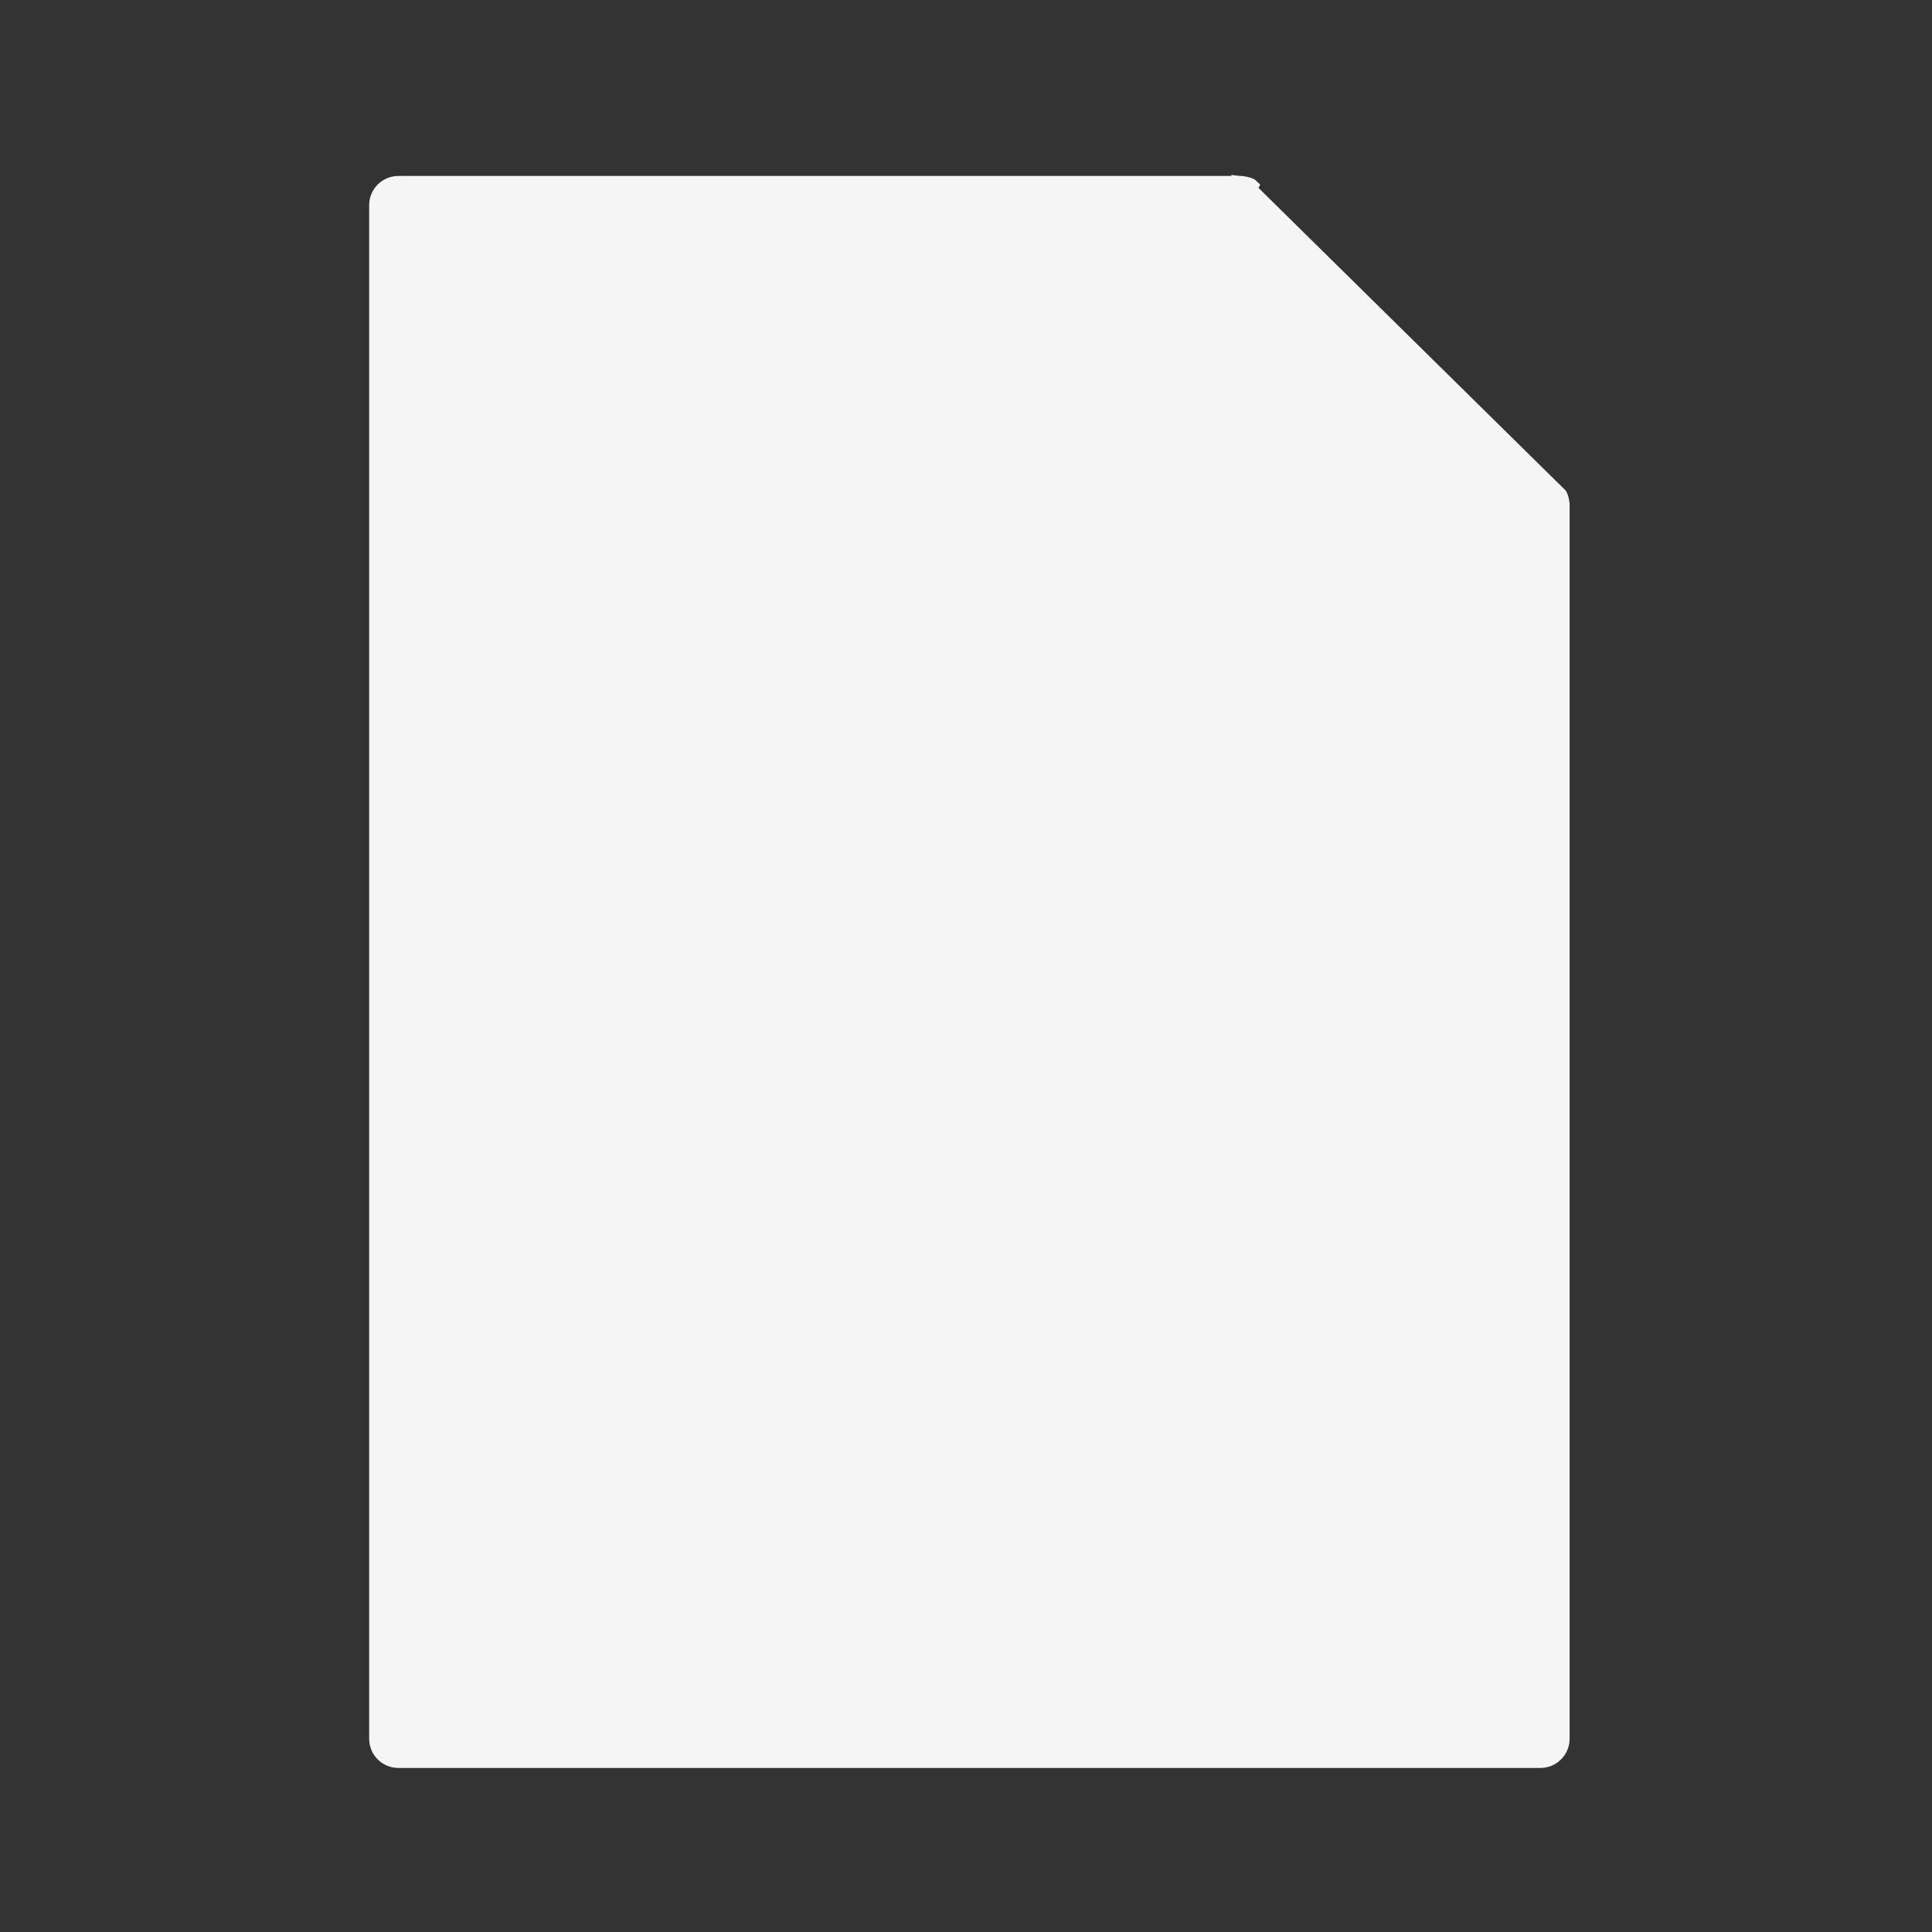 <svg width="60" height="60" viewBox="0 0 60 60" fill="none" xmlns="http://www.w3.org/2000/svg">
<rect x="0" y="0" width="60" height="60" fill="#333333" stroke="none"/>
<path d="M48.174 15.518C48.156 15.479 48.133 15.443 48.102 15.412L48.102 15.411L38.564 6.005C38.56 6.004 38.557 6.003 38.553 6.002C38.549 6.001 38.545 6 38.541 6H12.372C12.167 6 12 6.167 12 6.372V53.999C12 54.204 12.167 54.371 12.372 54.371H47.839C48.044 54.371 48.211 54.204 48.211 53.999V15.674C48.211 15.67 48.21 15.666 48.209 15.662C48.208 15.658 48.207 15.655 48.206 15.651C48.204 15.617 48.198 15.585 48.187 15.553C48.185 15.549 48.184 15.546 48.183 15.542C48.18 15.534 48.178 15.526 48.174 15.518ZM48.174 15.518L48.416 15.404L48.174 15.518ZM38.606 5.74C38.604 5.739 38.603 5.739 38.601 5.739C38.586 5.736 38.566 5.732 38.541 5.732H12.372C12.019 5.732 11.732 6.019 11.732 6.372V53.999C11.732 54.352 12.019 54.638 12.372 54.638H47.839C48.192 54.638 48.478 54.352 48.478 53.999V15.674C48.478 15.649 48.475 15.629 48.472 15.614C48.472 15.613 48.472 15.611 48.471 15.609C48.466 15.56 48.456 15.512 48.439 15.465C48.439 15.465 48.439 15.464 48.438 15.462L48.435 15.451C48.431 15.442 48.426 15.424 48.416 15.405L38.606 5.74ZM38.606 5.74C38.655 5.745 38.703 5.755 38.751 5.772L38.751 5.772C38.751 5.772 38.751 5.772 38.751 5.772L38.753 5.773L38.764 5.776C38.773 5.779 38.791 5.785 38.81 5.794C38.81 5.794 38.81 5.794 38.811 5.795L38.697 6.037L38.606 5.74ZM48.292 15.223L48.292 15.223C48.292 15.223 48.292 15.223 48.292 15.223ZM39.181 15.034V7.917L46.295 15.034H39.181ZM13.012 7.012H37.901V15.674C37.901 16.027 38.188 16.314 38.541 16.314H47.199V53.359H13.012V7.012Z" fill="#F5F5F5" stroke="#F5F5F5" stroke-width="0.535"/>
<path d="M17.407 11.663H31.762C32.116 11.663 32.402 11.377 32.402 11.023C32.402 10.67 32.116 10.384 31.762 10.384H17.407C17.054 10.384 16.768 10.67 16.768 11.023C16.768 11.377 17.054 11.663 17.407 11.663Z" fill="#F5F5F5" stroke="#F5F5F5" stroke-width="0.535"/>
<path d="M17.407 17.639H34.367C34.72 17.639 35.007 17.352 35.007 16.999C35.007 16.646 34.72 16.36 34.367 16.36H17.407C17.054 16.36 16.768 16.646 16.768 16.999C16.768 17.352 17.054 17.639 17.407 17.639Z" fill="#F5F5F5" stroke="#F5F5F5" stroke-width="0.535"/>
<path d="M17.407 23.616H42.151C42.505 23.616 42.791 23.33 42.791 22.977C42.791 22.623 42.505 22.337 42.151 22.337H17.407C17.054 22.337 16.768 22.623 16.768 22.977C16.768 23.33 17.054 23.616 17.407 23.616Z" fill="#F5F5F5" stroke="#F5F5F5" stroke-width="0.535"/>
<path d="M17.407 29.592H37.344C37.697 29.592 37.983 29.306 37.983 28.953C37.983 28.599 37.697 28.313 37.344 28.313H17.407C17.054 28.313 16.768 28.599 16.768 28.953C16.768 29.306 17.054 29.592 17.407 29.592Z" fill="#F5F5F5" stroke="#F5F5F5" stroke-width="0.535"/>
<path d="M42.791 34.93C42.791 34.576 42.505 34.29 42.151 34.29H17.407C17.054 34.29 16.768 34.576 16.768 34.93C16.768 35.283 17.054 35.569 17.407 35.569H42.151C42.505 35.569 42.791 35.283 42.791 34.93Z" fill="#F5F5F5" stroke="#F5F5F5" stroke-width="0.535"/>
<path d="M42.816 42.71L42.816 42.71C42.835 42.768 42.877 42.844 42.948 42.943C43.018 43.041 43.103 43.144 43.2 43.26L43.2 43.26C43.207 43.268 43.214 43.276 43.221 43.285C43.513 43.635 43.915 44.119 43.915 44.743C43.915 45.367 43.513 45.85 43.222 46.2C43.214 46.209 43.207 46.218 43.2 46.226L43.2 46.226C43.103 46.342 43.018 46.445 42.948 46.543C42.877 46.642 42.835 46.718 42.817 46.776L42.816 46.776C42.795 46.843 42.783 46.937 42.781 47.063C42.78 47.189 42.788 47.328 42.798 47.483L42.798 47.483C42.798 47.495 42.799 47.506 42.8 47.518C42.827 47.962 42.865 48.58 42.511 49.067L42.511 49.067C42.153 49.559 41.551 49.713 41.117 49.824L42.816 42.71ZM42.816 42.71C42.795 42.643 42.783 42.549 42.781 42.422M42.816 42.71L42.781 42.422M37.255 37.962L37.255 37.962C37.267 37.958 37.279 37.953 37.291 37.948C37.7 37.787 38.269 37.562 38.834 37.746C39.419 37.936 39.752 38.465 39.993 38.847C39.999 38.856 40.005 38.866 40.011 38.876L37.255 37.962ZM37.255 37.962C37.115 38.018 36.983 38.07 36.859 38.108M37.255 37.962L36.859 38.108M33.109 38.876L33.109 38.875C33.115 38.866 33.122 38.856 33.128 38.846C33.369 38.464 33.702 37.936 34.287 37.746L33.109 38.876ZM33.109 38.876C33.027 39.005 32.954 39.12 32.882 39.219C32.808 39.318 32.747 39.384 32.694 39.422C32.639 39.462 32.556 39.501 32.437 39.541C32.32 39.581 32.186 39.615 32.036 39.654L32.036 39.654M33.109 38.876L32.036 39.654M32.036 39.654C32.025 39.657 32.014 39.659 32.003 39.662C31.569 39.773 30.968 39.928 30.61 40.419L30.61 40.419M32.036 39.654L30.61 40.419M30.61 40.419C30.255 40.907 30.293 41.523 30.321 41.968C30.321 41.98 30.322 41.991 30.323 42.002L30.323 42.002M30.61 40.419L30.323 42.002M30.323 42.002C30.332 42.158 30.341 42.297 30.339 42.422C30.338 42.549 30.326 42.643 30.304 42.71L30.304 42.71M30.323 42.002L30.304 42.71M30.304 42.71C30.285 42.768 30.243 42.844 30.172 42.943M30.304 42.71L30.172 42.943M29.921 46.226L29.92 46.226C29.913 46.218 29.906 46.209 29.899 46.2C29.607 45.85 29.205 45.367 29.205 44.743C29.205 44.119 29.607 43.636 29.899 43.285C29.906 43.277 29.913 43.268 29.92 43.26L29.921 46.226ZM29.921 46.226C30.017 46.342 30.103 46.445 30.172 46.543C30.243 46.642 30.285 46.718 30.304 46.776L30.304 46.776M29.921 46.226L30.304 46.776M30.304 46.776C30.326 46.843 30.338 46.937 30.339 47.064M30.304 46.776L30.339 47.064M32.036 49.832L32.036 49.832C32.025 49.83 32.014 49.827 32.003 49.824C31.569 49.713 30.968 49.559 30.61 49.067C30.255 48.58 30.293 47.963 30.321 47.519C30.322 47.507 30.322 47.495 30.323 47.484L32.036 49.832ZM32.036 49.832C32.186 49.871 32.32 49.905 32.437 49.945M32.036 49.832L32.437 49.945M34.287 51.74L34.287 51.74C33.702 51.55 33.368 51.021 33.127 50.639L34.287 51.74ZM34.287 51.74C34.438 51.789 34.588 51.809 34.735 51.809C35.141 51.809 35.536 51.653 35.845 51.532L35.865 51.524C36.006 51.468 36.138 51.416 36.261 51.378C36.387 51.339 36.486 51.319 36.56 51.319C36.635 51.319 36.733 51.339 36.859 51.378C36.983 51.416 37.115 51.468 37.256 51.524L37.256 51.524M34.287 51.74L37.256 51.524M37.256 51.524C37.266 51.528 37.276 51.532 37.286 51.536C37.696 51.697 38.267 51.923 38.833 51.74L38.834 51.74M37.256 51.524L38.834 51.74M38.834 51.74C39.418 51.55 39.752 51.022 39.992 50.64C39.999 50.63 40.005 50.62 40.011 50.611L40.011 50.611M38.834 51.74L40.011 50.611M40.011 50.611C40.093 50.481 40.166 50.366 40.239 50.267M40.011 50.611L40.239 50.267M42.994 46.055C42.804 46.283 42.625 46.499 42.562 46.693L42.994 46.055ZM42.994 46.055L42.995 46.054C43.301 45.686 43.648 45.269 43.648 44.743C43.648 44.217 43.3 43.799 42.994 43.431V46.055ZM41.854 46.464L41.6 46.381C41.723 46.001 41.986 45.685 42.202 45.425L42.216 45.408C42.343 45.256 42.452 45.125 42.53 45.002C42.611 44.876 42.636 44.794 42.636 44.743C42.636 44.691 42.611 44.61 42.53 44.484C42.452 44.361 42.343 44.23 42.216 44.078L42.216 44.078L42.202 44.06C41.985 43.8 41.723 43.485 41.6 43.105L41.6 43.105C41.472 42.712 41.498 42.293 41.519 41.944L41.521 41.924C41.532 41.731 41.542 41.565 41.534 41.423C41.526 41.276 41.5 41.204 41.476 41.171C41.452 41.138 41.386 41.088 41.245 41.034C41.109 40.981 40.946 40.939 40.766 40.893C40.766 40.893 40.766 40.893 40.766 40.893L40.747 40.888C40.41 40.802 40.005 40.698 39.673 40.457L39.673 40.457C39.346 40.218 39.125 39.868 38.941 39.577L38.929 39.559L38.929 39.559C38.825 39.393 38.734 39.25 38.643 39.139C38.549 39.024 38.482 38.977 38.438 38.963L38.438 38.963C38.405 38.952 38.331 38.949 38.191 38.987C38.056 39.023 37.902 39.083 37.725 39.153C37.725 39.153 37.725 39.153 37.724 39.153L37.706 39.16C37.376 39.29 36.981 39.446 36.56 39.446C36.139 39.446 35.745 39.29 35.415 39.16C35.409 39.158 35.402 39.155 35.396 39.153L35.396 39.153C35.254 39.097 35.127 39.047 35.01 39.01C34.891 38.973 34.803 38.956 34.74 38.956C34.711 38.956 34.693 38.959 34.682 38.963L34.682 38.963C34.638 38.977 34.571 39.024 34.477 39.139C34.386 39.25 34.296 39.393 34.191 39.559L34.191 39.559C34.187 39.565 34.183 39.571 34.179 39.577C33.996 39.868 33.774 40.218 33.447 40.457L33.447 40.457C33.116 40.697 32.711 40.801 32.375 40.888C32.368 40.889 32.361 40.891 32.354 40.893L32.354 40.893C32.174 40.939 32.011 40.981 31.876 41.034C31.734 41.089 31.669 41.138 31.644 41.172L31.644 41.172C31.621 41.204 31.595 41.277 31.586 41.423C31.578 41.565 31.588 41.731 31.6 41.924L31.6 41.924C31.6 41.932 31.601 41.939 31.601 41.947C31.622 42.295 31.648 42.713 31.521 43.105L31.521 43.105C31.397 43.485 31.135 43.8 30.919 44.06C30.914 44.066 30.909 44.072 30.904 44.078L30.904 44.078C30.777 44.23 30.669 44.361 30.59 44.484C30.51 44.61 30.484 44.691 30.484 44.743C30.484 44.794 30.509 44.876 30.59 45.002C30.669 45.125 30.777 45.256 30.904 45.408L41.854 46.464ZM41.854 46.464L41.6 46.381C41.472 46.773 41.498 47.191 41.519 47.539L41.521 47.562C41.532 47.755 41.542 47.921 41.534 48.063C41.526 48.209 41.5 48.282 41.476 48.314L41.476 48.314M41.854 46.464L41.476 48.314M41.476 48.314C41.452 48.348 41.386 48.397 41.245 48.452C41.109 48.505 40.946 48.547 40.766 48.593L40.766 48.593M41.476 48.314L40.766 48.593M40.766 48.593L40.744 48.599C40.409 48.685 40.004 48.788 39.673 49.029M40.766 48.593L38.93 49.927M38.93 49.927L38.93 49.927L38.941 49.909C39.125 49.618 39.346 49.268 39.673 49.029M38.93 49.927C38.825 50.093 38.734 50.236 38.643 50.347C38.549 50.462 38.482 50.509 38.439 50.523L38.438 50.523M38.93 49.927L38.438 50.523M39.673 49.029L39.831 49.246L39.673 49.029C39.673 49.029 39.673 49.029 39.673 49.029ZM38.438 50.523C38.405 50.534 38.332 50.537 38.191 50.499C38.056 50.464 37.903 50.404 37.725 50.334L37.725 50.333M38.438 50.523L37.725 50.333M37.725 50.333L37.705 50.325C37.375 50.196 36.981 50.04 36.56 50.04C36.14 50.04 35.745 50.196 35.416 50.325L35.396 50.333C35.396 50.333 35.396 50.333 35.396 50.333C35.218 50.404 35.064 50.464 34.93 50.5C34.789 50.537 34.716 50.534 34.683 50.523L34.682 50.523M37.725 50.333L34.682 50.523M34.682 50.523C34.638 50.509 34.571 50.462 34.477 50.347C34.386 50.236 34.296 50.093 34.191 49.927L34.191 49.927M34.682 50.523L34.191 49.927M34.191 49.927L34.179 49.909C33.996 49.618 33.774 49.268 33.447 49.029L33.447 49.029M34.191 49.927L33.447 49.029M33.447 49.029C33.116 48.788 32.711 48.685 32.375 48.598L32.354 48.593L32.354 48.593M33.447 49.029L32.354 48.593M32.354 48.593C32.174 48.547 32.011 48.505 31.876 48.452C31.734 48.397 31.669 48.348 31.644 48.314C31.621 48.282 31.595 48.209 31.586 48.063C31.578 47.921 31.588 47.755 31.6 47.562L31.601 47.542C31.622 47.193 31.648 46.774 31.521 46.381L31.521 46.381M32.354 48.593L31.521 46.381M31.521 46.381C31.397 46.001 31.135 45.685 30.918 45.425M31.521 46.381L30.918 45.425M42.781 42.422C42.78 42.297 42.788 42.158 42.797 42.002M42.781 42.422L42.797 42.002M42.797 42.002C42.798 41.991 42.799 41.979 42.8 41.967M42.797 42.002L42.8 41.967M42.8 41.967C42.827 41.523 42.865 40.906 42.511 40.419M42.8 41.967L42.511 40.419M42.511 40.419C42.153 39.927 41.551 39.773 41.117 39.662M42.511 40.419L41.117 39.662M41.117 39.662C41.106 39.659 41.095 39.656 41.084 39.654M41.117 39.662L41.084 39.654M41.084 39.654C40.934 39.615 40.8 39.581 40.683 39.541M41.084 39.654L40.683 39.541M40.683 39.541C40.565 39.501 40.481 39.462 40.426 39.422M40.683 39.541L40.426 39.422M40.426 39.422C40.374 39.384 40.312 39.318 40.239 39.219C40.166 39.12 40.093 39.005 40.011 38.876L40.426 39.422ZM36.859 38.108C36.733 38.147 36.635 38.166 36.56 38.166M36.859 38.108L36.56 38.166M36.56 38.166C36.486 38.166 36.387 38.147 36.261 38.108M36.56 38.166L36.261 38.108M36.261 38.108C36.138 38.07 36.006 38.018 35.865 37.962L36.261 38.108ZM30.172 42.943C30.103 43.041 30.017 43.144 29.92 43.26L30.172 42.943ZM30.339 47.064C30.341 47.189 30.332 47.328 30.323 47.484L30.339 47.064ZM32.437 49.945C32.556 49.985 32.639 50.024 32.694 50.064M32.437 49.945L32.694 50.064M32.694 50.064L32.852 49.847M32.694 50.064L32.852 49.847M32.852 49.847L32.694 50.064C32.747 50.102 32.808 50.168 32.882 50.267M32.852 49.847L32.882 50.267M32.852 49.847C33.022 49.972 33.174 50.212 33.336 50.468L32.852 49.847ZM32.882 50.267C32.955 50.366 33.028 50.481 33.109 50.611L32.882 50.267ZM40.239 50.267C40.312 50.168 40.374 50.102 40.426 50.064M40.239 50.267L40.426 50.064M40.426 50.064C40.481 50.024 40.565 49.985 40.683 49.945M40.426 50.064L40.683 49.945M40.683 49.945C40.801 49.905 40.934 49.871 41.084 49.832L40.683 49.945ZM30.918 45.425C30.913 45.419 30.909 45.414 30.904 45.408L30.918 45.425ZM35.865 37.962C35.854 37.958 35.844 37.954 35.833 37.95C35.423 37.788 34.852 37.562 34.287 37.746L35.865 37.962Z" fill="#F5F5F5" stroke="#F5F5F5" stroke-width="0.535"/>
<path d="M36.561 40.368C34.148 40.368 32.185 42.33 32.185 44.743C32.185 47.156 34.148 49.118 36.561 49.118C38.973 49.118 40.936 47.156 40.936 44.743C40.936 42.33 38.973 40.368 36.561 40.368ZM36.561 47.839C34.854 47.839 33.465 46.45 33.465 44.743C33.465 43.036 34.854 41.647 36.561 41.647C38.267 41.647 39.656 43.036 39.656 44.743C39.656 46.45 38.267 47.839 36.561 47.839Z" fill="#F5F5F5" stroke="#F5F5F5" stroke-width="0.535"/>
<path d="M37.56 43.215L35.861 44.914L35.559 44.612C35.309 44.362 34.904 44.362 34.654 44.612C34.404 44.862 34.404 45.267 34.654 45.516L35.408 46.271C35.533 46.396 35.697 46.458 35.861 46.458C36.024 46.458 36.188 46.396 36.313 46.271L38.464 44.12C38.714 43.87 38.714 43.465 38.464 43.215C38.214 42.965 37.809 42.965 37.56 43.215Z" fill="#F5F5F5" stroke="#F5F5F5" stroke-width="0.535"/>
</svg>

